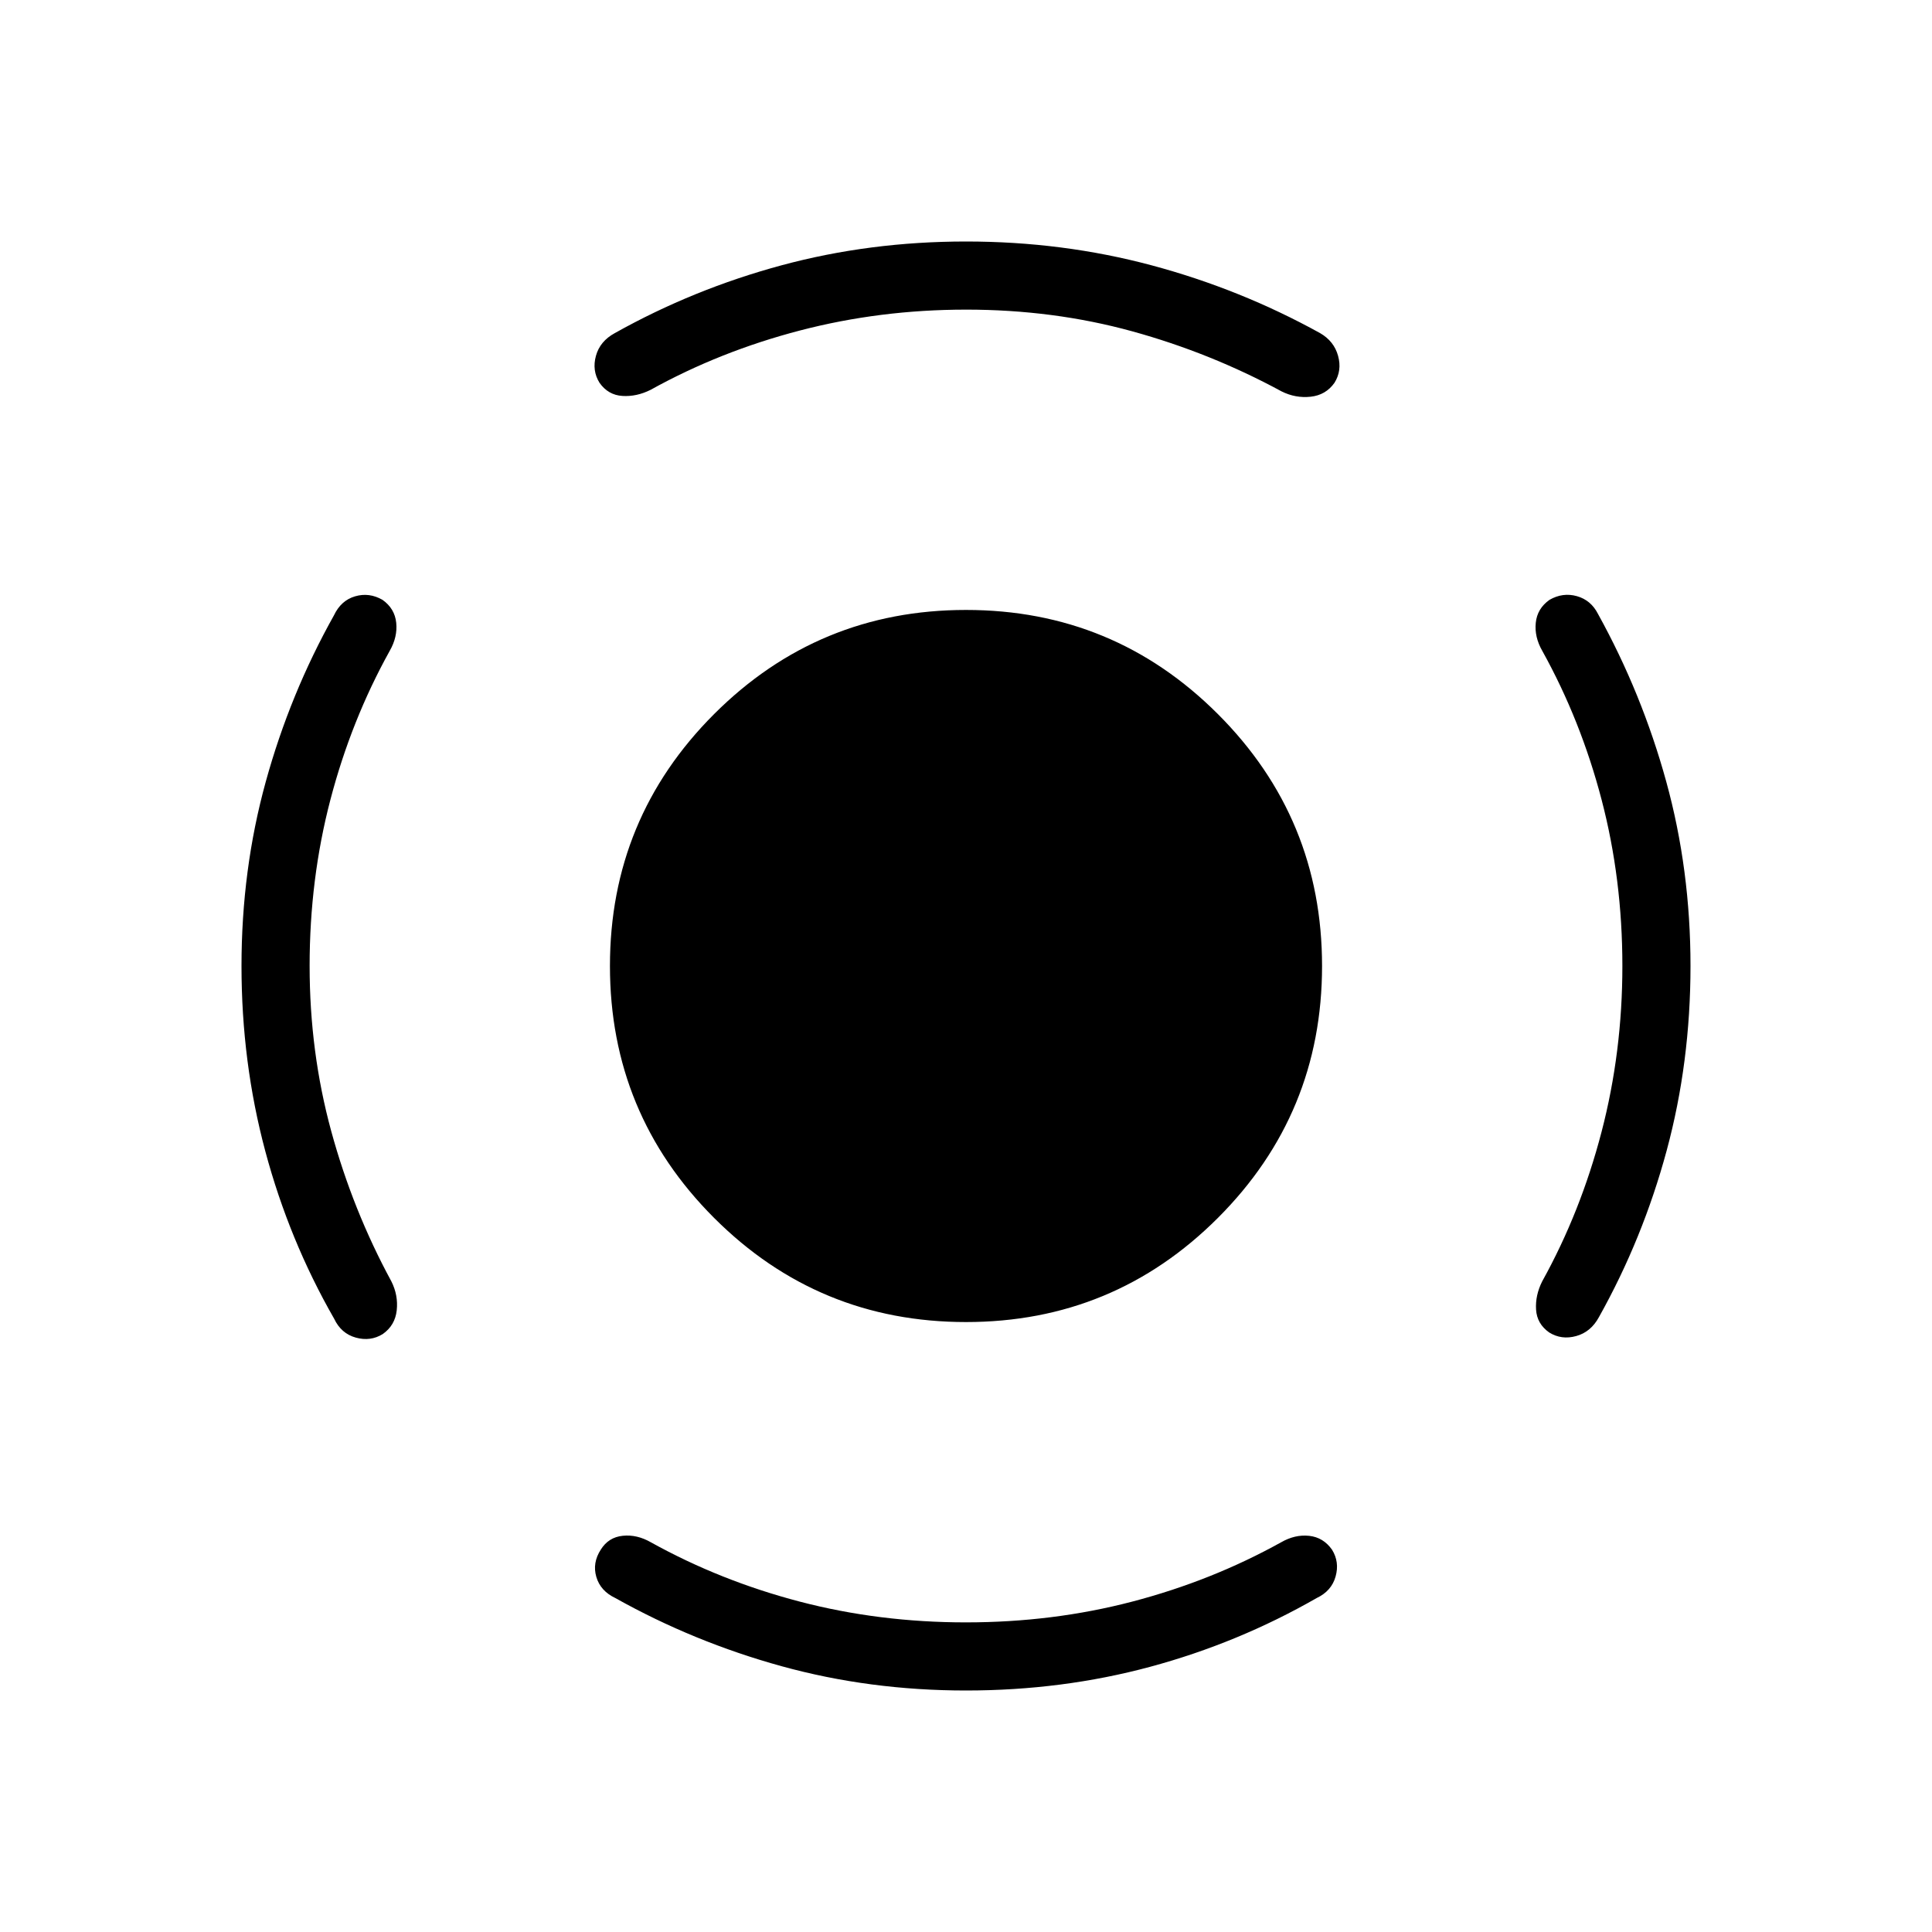 <svg xmlns="http://www.w3.org/2000/svg" height="40" viewBox="0 -960 960 960" width="40"><path d="M480-303.08q-73.41 0-125.17-51.75-51.75-51.76-51.75-125.17t51.75-125.17q51.76-51.75 125.17-51.75t125.17 51.75q51.75 51.76 51.75 125.17t-51.75 125.17Q553.41-303.08 480-303.08ZM806.15-480q0-43.18-10.33-82.64t-29.44-73.9q-4-6.95-3.26-14.02.73-7.08 6.83-11.39 6.61-3.79 13.61-1.82 7 1.97 10.49 8.85 21.85 39.51 33.9 83.29Q840-527.85 840-480q0 47.85-11.83 91.67-11.84 43.82-33.68 82.82-4 7.38-11.3 9.39-7.29 2.02-13.4-1.78-6.1-4.3-6.53-11.38-.44-7.08 3.05-14.03 19.1-34.43 29.47-74.19 10.37-39.76 10.37-82.5ZM480-806.15q-42.74 0-82.5 10.37t-74.19 29.47q-6.95 3.49-14.03 3.05-7.08-.43-11.38-6.53-3.8-6.11-1.78-13.4 2.01-7.3 9.39-11.3 39-21.84 82.82-33.68Q432.15-840 480-840q48 0 92.21 11.83 44.2 11.84 83.71 33.68 6.95 4 8.96 11.3 2.02 7.29-1.78 13.4-4.3 6.1-11.84 6.92-7.54.82-14.49-2.67-35.21-19.1-74.28-29.86-39.08-10.75-82.49-10.75ZM153.85-480q0 42.74 10.75 82.12 10.76 39.37 29.86 74.57 3.49 6.95 2.67 14.41-.82 7.46-6.92 11.77-6.11 3.8-13.4 1.78-7.3-2.01-10.78-9.39-22.36-39-34.2-83.21Q120-432.15 120-480q0-47.85 12.05-91.55 12.05-43.71 33.9-82.71 3.49-7.38 10.49-9.43t13.61 1.74q6.1 4.31 6.83 11.39.74 7.07-3.26 14.02-19.11 34.44-29.44 73.9-10.33 39.46-10.33 82.64ZM480-153.85q43.18 0 82.64-10.33t73.9-29.44q6.95-4 13.99-3.23 7.03.77 11.34 6.88 3.8 6.1 1.78 13.32-2.01 7.21-9.39 10.7-39 22.36-82.71 34.16Q527.85-120 480-120q-47.85 0-91.55-12.05-43.71-12.05-82.71-33.9-7.38-3.49-9.43-10.49t2.25-13.61q3.8-6.1 10.88-6.83 7.07-.74 14.02 3.26 34.44 19.11 73.9 29.44 39.46 10.33 82.64 10.33Z"/></svg>